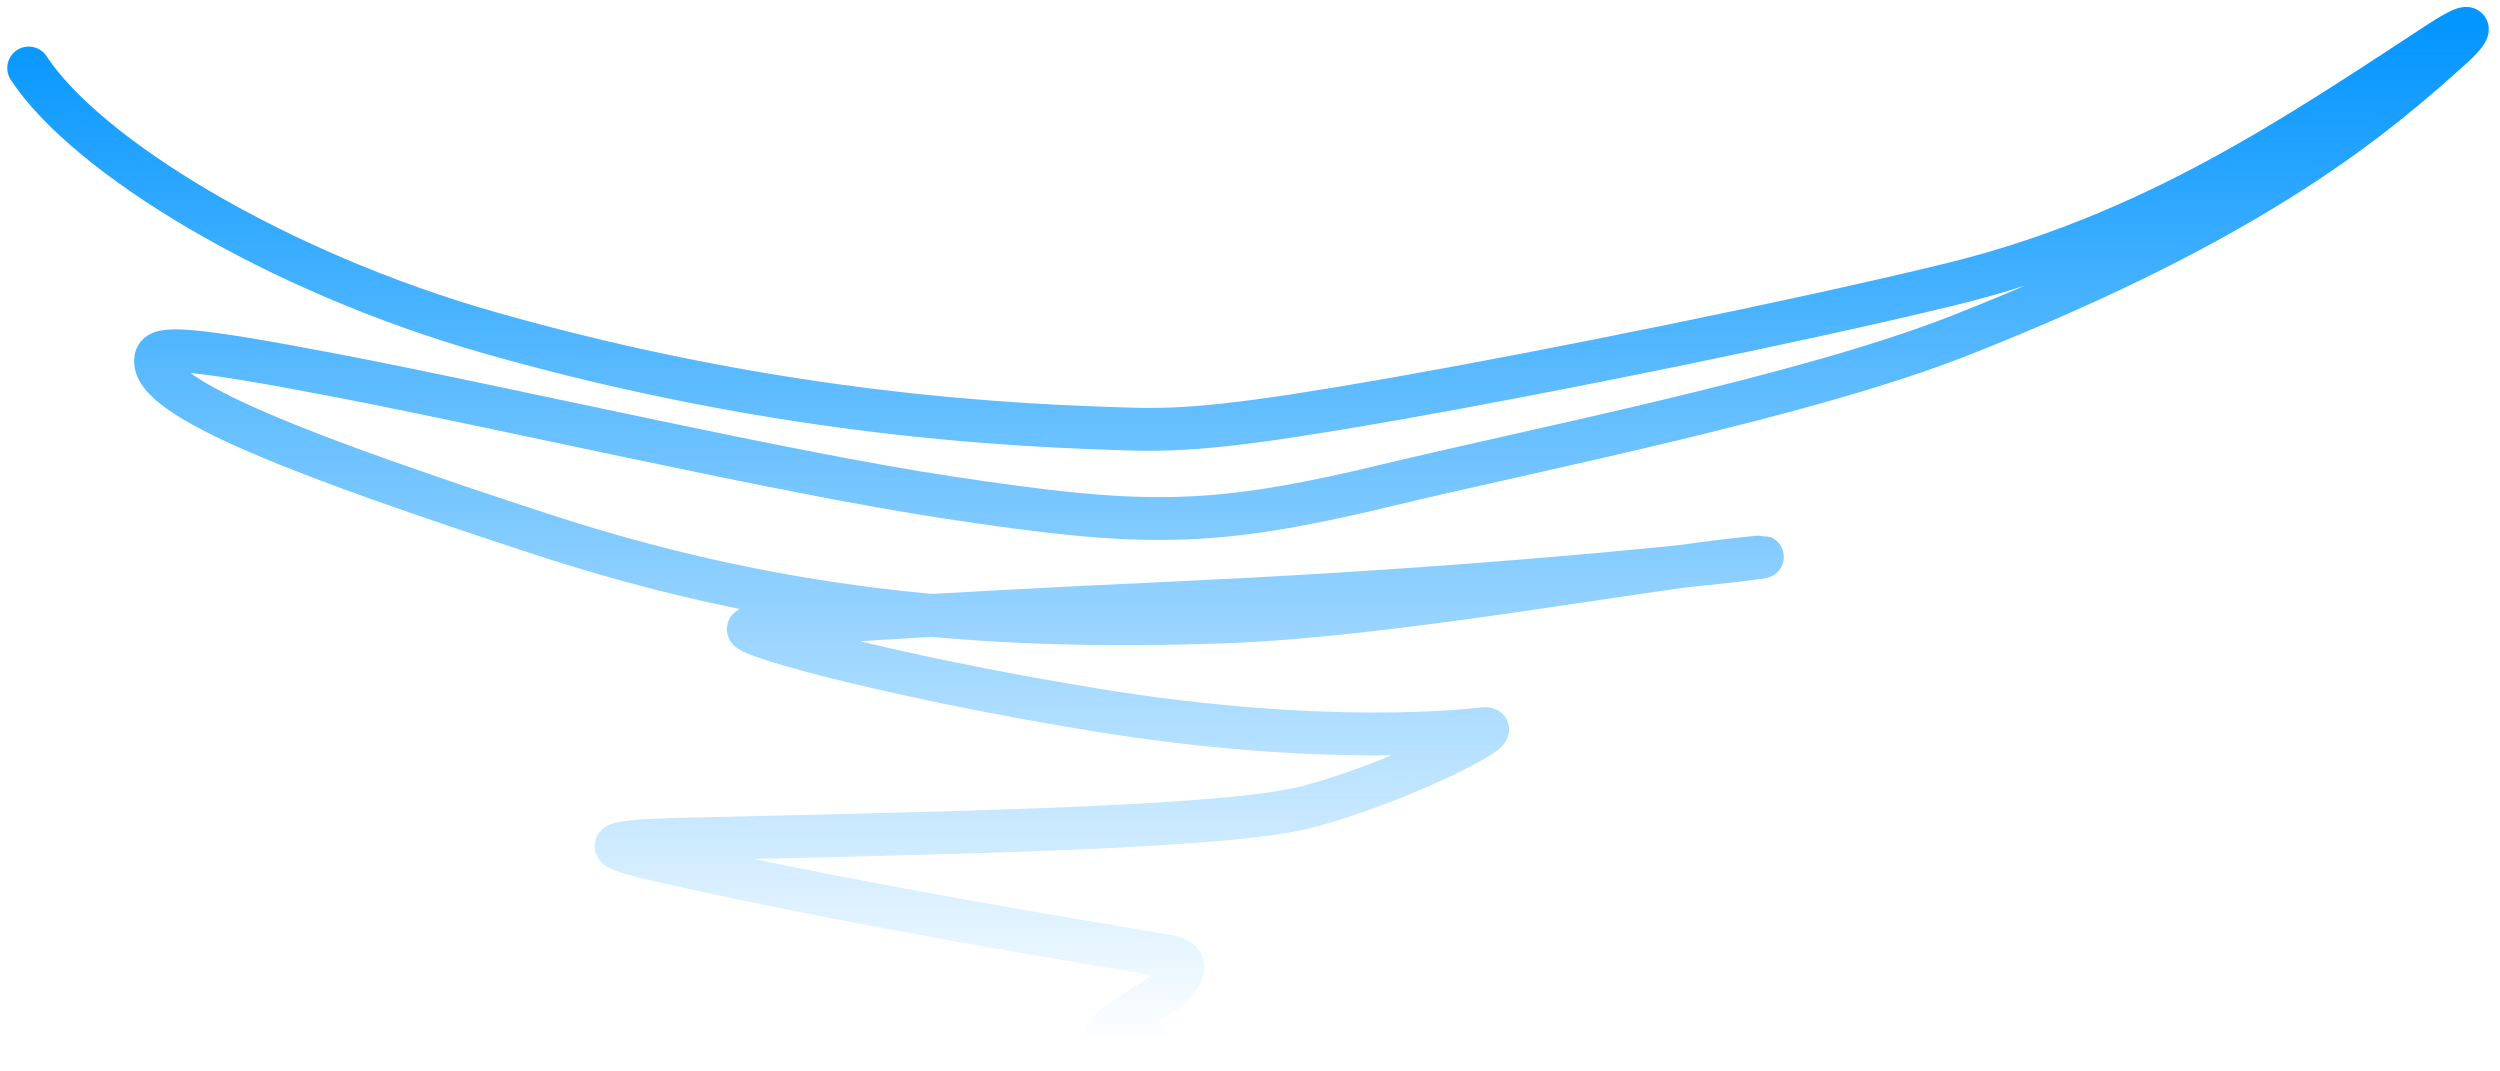 <svg width="175" height="75" viewBox="0 0 175 75" fill="none" xmlns="http://www.w3.org/2000/svg">
<path d="M2.008 4.762C5.986 10.836 19.14 18.996 34.388 23.324C55.014 29.179 71.499 29.806 79.165 30.035C83.025 30.15 86.831 29.816 97.544 27.936C108.257 26.055 125.764 22.524 136.444 19.924C150.641 16.469 160.766 9.49 170.708 3C173.686 1.057 172.76 2.323 171.694 3.283C166.473 7.985 158.18 15.233 137.117 23.515C126.284 27.773 107.611 31.433 97.152 33.953C84.713 36.952 80.001 36.891 66.241 34.803C54.963 33.092 35.222 28.54 24.086 26.389C12.951 24.238 11.086 24.238 10.909 25.073C10.314 27.875 21.824 32.129 37.876 37.384C53.891 42.627 68.384 44.156 85.753 43.529C97.32 43.112 114.307 39.905 122.201 39.085C128.308 38.451 109.744 40.934 82.776 42.178C62.432 43.117 53.581 43.821 52.533 43.965C50.955 44.181 61.795 47.256 76.535 49.669C92.881 52.344 102.906 51.106 103.897 51.008C105.551 50.845 98.398 54.578 91.771 56.419C86.537 57.874 69.615 58.246 48.138 58.735C41.148 58.894 42.108 59.333 47.062 60.437C60.913 63.524 74.966 65.764 81.732 66.931C83.772 67.283 82.54 68.739 81.051 69.78C79.563 70.821 77.743 71.809 77.466 72.395C77.189 72.98 78.51 73.132 80.281 72.832" stroke="url(#paint0_linear_3_82)" stroke-width="3" stroke-linecap="round"/>
<defs>
<linearGradient id="paint0_linear_3_82" x1="87.363" y1="1.982" x2="87.363" y2="72.982" gradientUnits="userSpaceOnUse">
<stop stop-color="#0496FF"/>
<stop offset="1" stop-color="#0496FF" stop-opacity="0"/>
</linearGradient>
</defs>
</svg>
